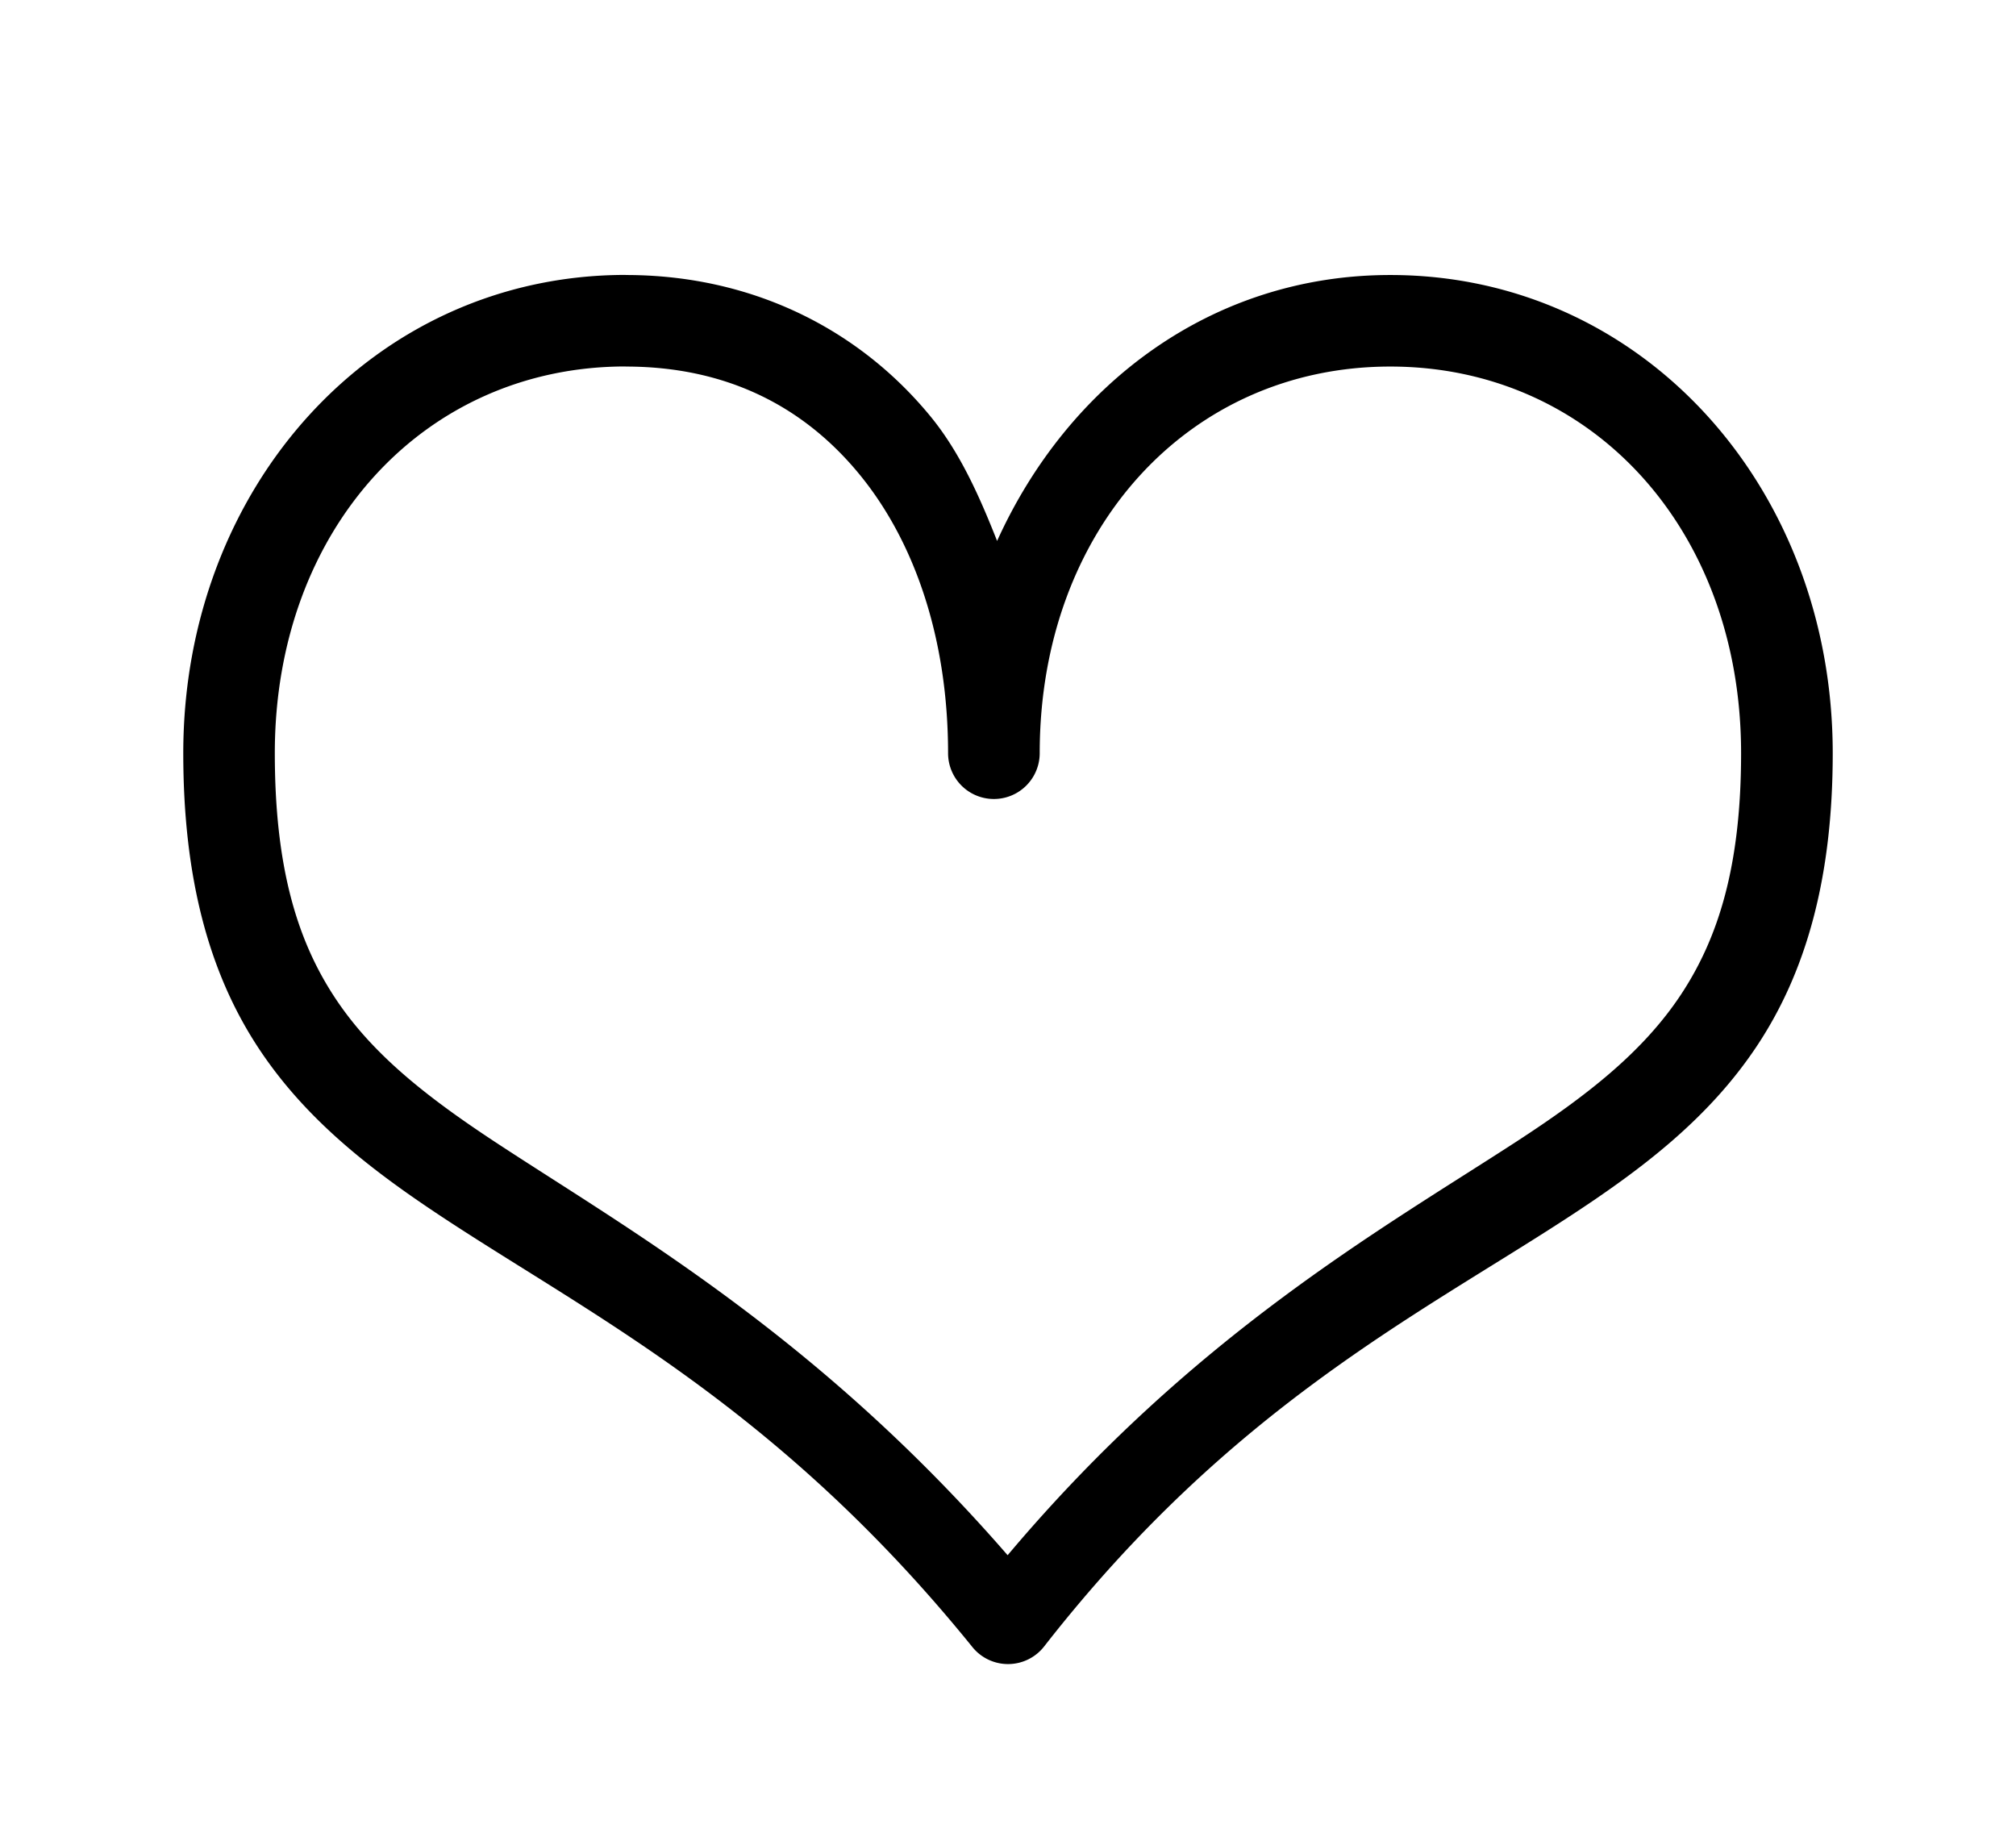 <?xml version="1.0" encoding="UTF-8"?>
<svg width="22" height="20" version="1.1" viewBox="0 0 22 20" xmlns="http://www.w3.org/2000/svg"><path d="m6.828 3c-2.748 0-4.828 2.313-4.828 5.219 0 1.365 0.282 2.383 0.799 3.184 0.517 0.8 1.24 1.36 2.053 1.895 1.625 1.069 3.656 2.076 5.76 4.676a0.5 0.5 0 0 0 0.783-0.008c2.025-2.595 4.051-3.598 5.693-4.666 0.821-0.534 1.558-1.091 2.088-1.891 0.53-0.8 0.824-1.822 0.824-3.189 0-2.905-2.08-5.219-4.828-5.219-1.947 0-3.517 1.192-4.291 2.902-0.194-0.492-0.409-0.973-0.73-1.363-0.783-0.952-1.948-1.539-3.322-1.539zm0 1c1.099 0 1.941 0.434 2.549 1.174 0.608 0.739 0.969 1.804 0.969 3.045a0.5 0.5 0 0 0 1 0c0-2.443 1.629-4.219 3.826-4.219 2.197 0 3.828 1.776 3.828 4.219 0 1.228-0.247 2.016-0.658 2.637-0.412 0.621-1.017 1.097-1.799 1.605-1.468 0.954-3.524 2.107-5.547 4.51-2.087-2.403-4.144-3.556-5.594-4.51-0.771-0.508-1.363-0.979-1.764-1.6-0.401-0.62-0.639-1.412-0.639-2.643 0-2.443 1.631-4.219 3.828-4.219z"/></svg>
